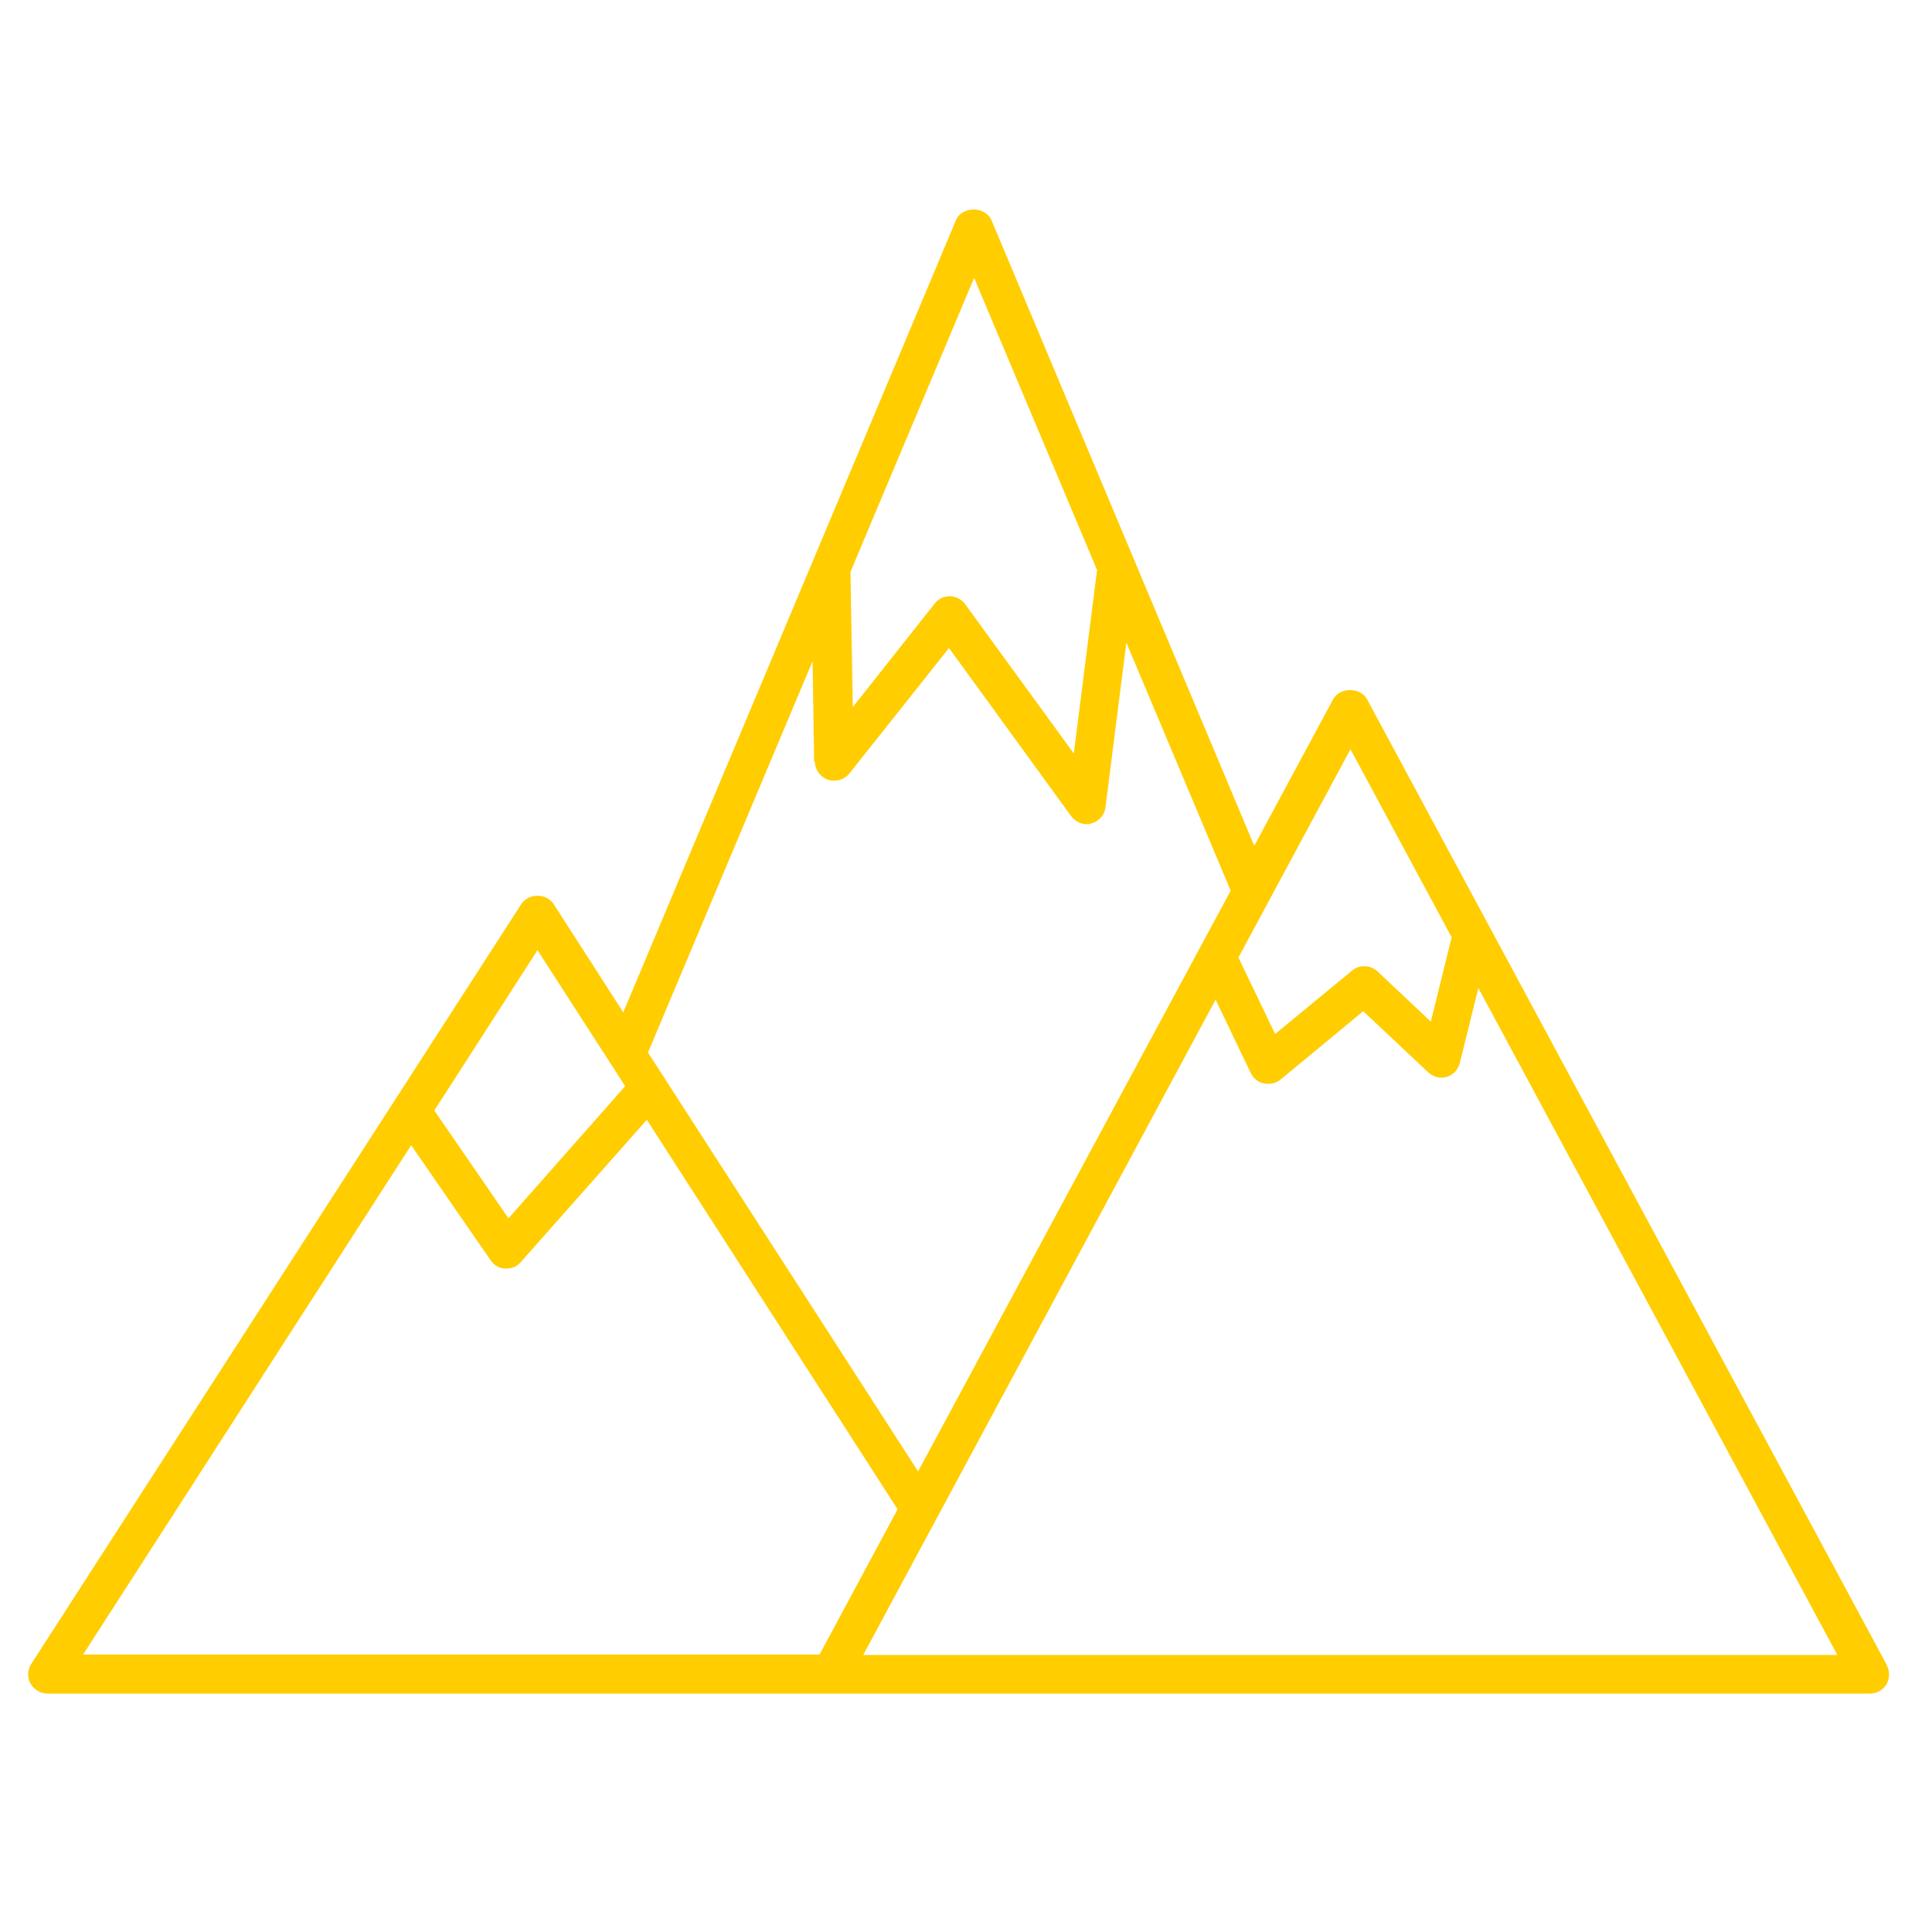 <?xml version="1.0" encoding="UTF-8"?><svg id="uuid-2066fa5c-130a-4219-8e2d-8a0269882049" xmlns="http://www.w3.org/2000/svg" viewBox="0 0 50 50"><path d="M48.83,43.09l-13.45-24.99c-.17-.32-.71-.32-.88,0l-2.04,3.79L25.66,5.7c-.16-.37-.77-.37-.92,0l-3.7,8.81h0l-4.91,11.69-1.8-2.8c-.18-.29-.66-.29-.84,0L.81,43.06c-.1,.15-.11,.35-.02,.51s.26,.26,.44,.26H48.39c.18,0,.34-.09,.43-.24,.09-.15,.09-.34,.01-.49ZM28.39,14.77l-.6,4.73-2.81-3.86c-.09-.13-.24-.2-.39-.21-.17,0-.31,.07-.4,.19l-2.12,2.68-.06-3.5,3.2-7.61,3.19,7.58Zm-7.3,4.94c0,.21,.14,.4,.34,.47,.2,.06,.42,0,.55-.16l2.58-3.25,3.16,4.35c.1,.13,.25,.21,.4,.21,.04,0,.08,0,.12-.02,.2-.05,.35-.22,.37-.42l.54-4.26,2.7,6.42-8.09,15.03-6.99-10.84,4.26-10.13,.04,2.62Zm16.48,4.54l-.54,2.19-1.38-1.3c-.18-.17-.47-.18-.66-.02l-1.99,1.64-.95-1.98,2.9-5.39,2.61,4.85Zm-21.39,3.86l-3.02,3.42-1.92-2.79,2.67-4.15,2.27,3.52Zm-5.53,1.54l2.05,2.97c.09,.13,.23,.21,.38,.21h.03c.14,0,.28-.06,.37-.17l3.26-3.68,6.49,10.08-2.02,3.76H2.15l8.49-13.18Zm29.54,13.18H22.34l9.12-16.96,.91,1.9c.07,.14,.19,.24,.34,.27,.04,0,.07,.01,.11,.01,.12,0,.23-.04,.32-.11l2.14-1.77,1.68,1.58c.13,.12,.31,.17,.48,.12,.17-.05,.3-.19,.34-.36l.48-1.94,9.29,17.26h-7.38Z" fill="#FFCD00"/></svg>